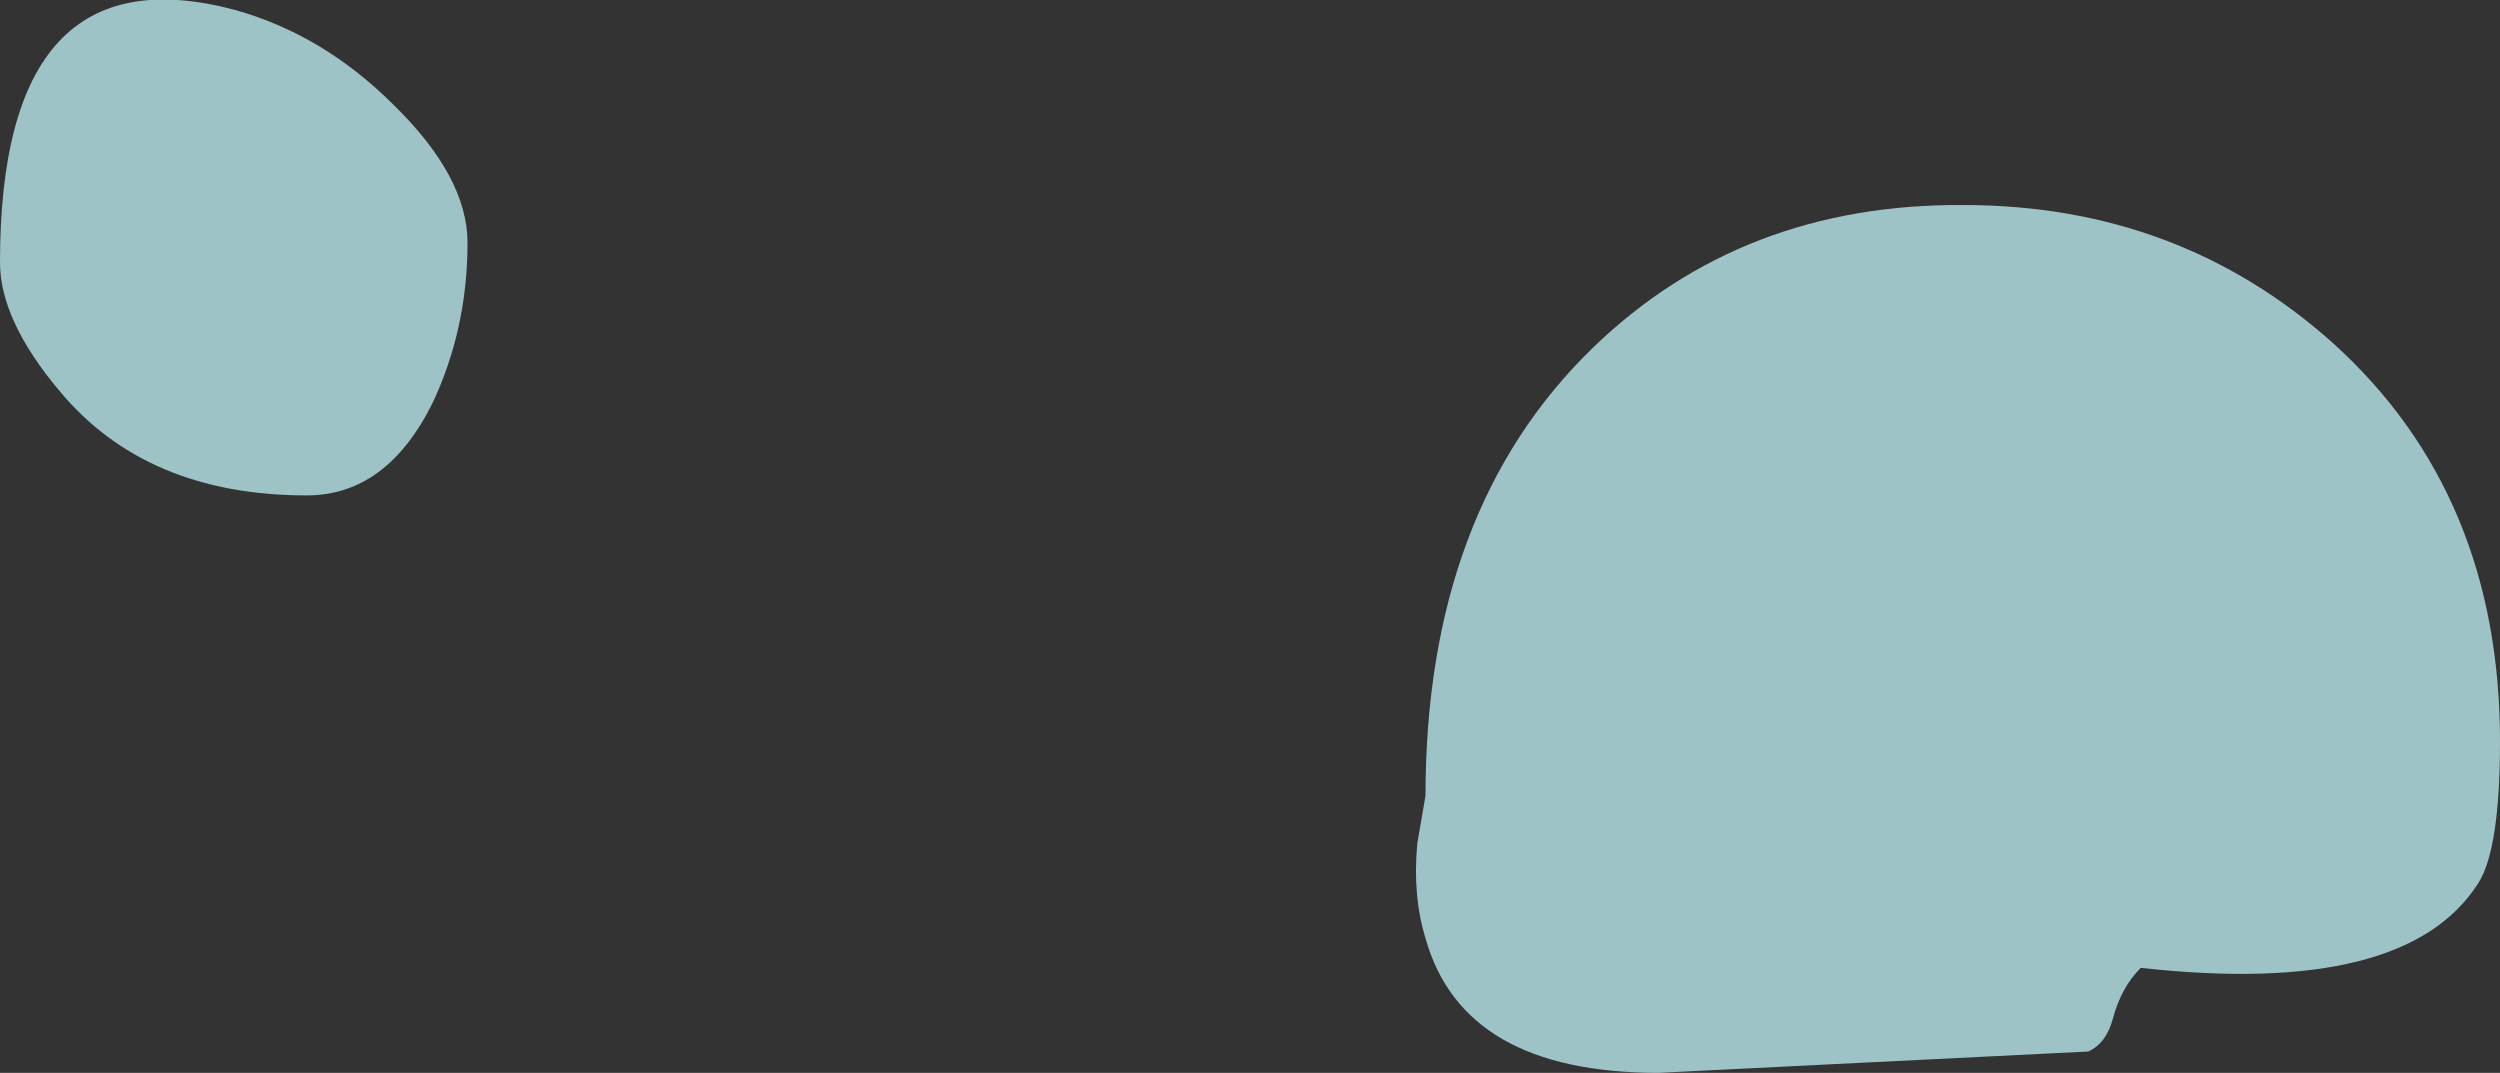 <?xml version="1.0" encoding="UTF-8" standalone="no"?>
<svg xmlns:ffdec="https://www.free-decompiler.com/flash" xmlns:xlink="http://www.w3.org/1999/xlink" ffdec:objectType="shape" height="32.7px" width="76.2px" xmlns="http://www.w3.org/2000/svg">
  <rect width="100%" height="100%" fill="#333333" stroke="none"/>
  <g transform="matrix(1.0, 0.0, 0.0, 1.0, 51.5, -133.65)">
    <path d="M19.6 144.1 Q24.7 148.7 24.7 156.25 24.7 159.5 24.05 160.55 21.85 164.05 13.75 163.15 13.15 163.75 12.9 164.7 12.7 165.45 12.15 165.7 L-0.95 166.35 Q-6.9 166.35 -8.05 162.25 -8.45 160.95 -8.3 159.35 L-8.05 157.9 Q-8.05 149.2 -2.95 144.25 1.6 139.85 8.35 139.9 14.9 139.9 19.6 144.1" fill="#c7fafe" fill-opacity="0.722" fill-rule="evenodd" stroke="none"/>
    <path d="M-38.3 145.9 Q-39.7 148.75 -42.15 148.75 -47.05 148.75 -49.7 145.55 -51.5 143.4 -51.5 141.65 -51.5 132.05 -44.35 133.95 -41.65 134.7 -39.5 136.85 -37.25 139.05 -37.25 141.05 -37.25 143.65 -38.3 145.9" fill="#c7fafe" fill-opacity="0.722" fill-rule="evenodd" stroke="none"/>
  </g>
</svg>
